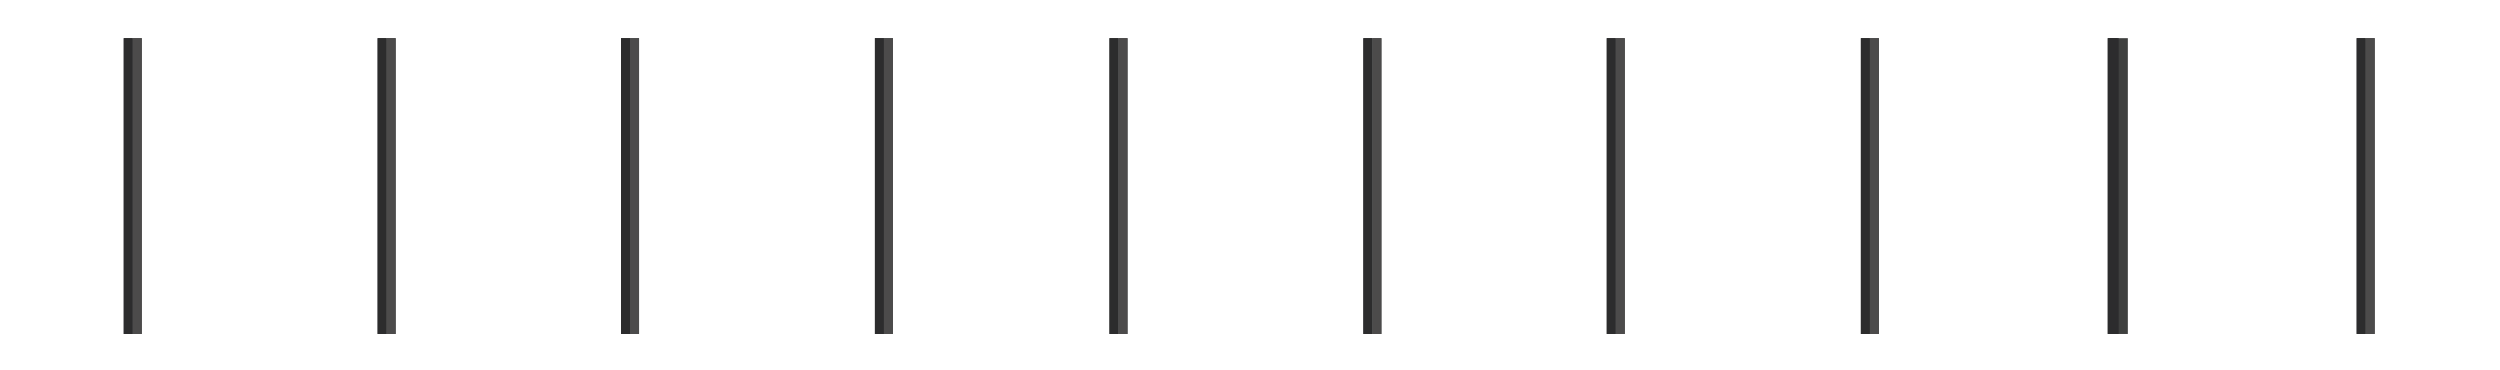 <?xml version="1.0" encoding="utf-8"?>
<!-- Generator: Adobe Illustrator 15.1.0, SVG Export Plug-In . SVG Version: 6.00 Build 0)  -->
<!DOCTYPE svg PUBLIC "-//W3C//DTD SVG 1.1//EN" "http://www.w3.org/Graphics/SVG/1.1/DTD/svg11.dtd">
<svg version="1.1"
	 id="svg2" xmlns:inkscape="http://www.inkscape.org/namespaces/inkscape" xmlns:dc="http://purl.org/dc/elements/1.1/" xmlns:cc="http://creativecommons.org/ns#" xmlns:rdf="http://www.w3.org/1999/02/22-rdf-syntax-ns#" xmlns:svg="http://www.w3.org/2000/svg" sodipodi:docname="grid.horizontal.ai" inkscape:version="0.48.2 r9819" xmlns:sodipodi="http://sodipodi.sourceforge.net/DTD/sodipodi-0.dtd"
	 xmlns="http://www.w3.org/2000/svg" xmlns:xlink="http://www.w3.org/1999/xlink" x="0px" y="0px" width="346.684px"
	 height="51.25px" viewBox="0 0 346.684 51.25" enable-background="new 0 0 346.684 51.25" xml:space="preserve">
<sodipodi:namedview  fit-margin-top="0" pagecolor="#ffffff" bordercolor="#666666" inkscape:window-maximized="0" inkscape:window-y="0" inkscape:window-x="0" inkscape:window-height="480" showgrid="false" inkscape:current-layer="g10" inkscape:cy="40.524875" inkscape:cx="169.77537" inkscape:pageshadow="2" inkscape:pageopacity="0" borderopacity="1" inkscape:zoom="0.23838384" id="namedview4" inkscape:window-width="640" guidetolerance="10" gridtolerance="10" objecttolerance="10" fit-margin-right="0" fit-margin-bottom="0" fit-margin-left="0">
	</sodipodi:namedview>
<g id="g3533" transform="matrix(1.25,0,0,-1.25,-745.24,904.183)" inkscape:label="grid" inkscape:groupmode="layer">
	<g id="g3535" transform="translate(596.192,694.68)">
		<path id="path3537" inkscape:connector-curvature="0" fill="none" stroke="#2C2C2D" stroke-miterlimit="10" d="M42.394-8.384
			v32.816"/>
	</g>
	<g id="g3539" transform="translate(596.192,693.68)">
		<path id="path3541" inkscape:connector-curvature="0" fill="none" stroke="#3F403F" stroke-miterlimit="10" d="M43.394-7.384
			v32.816"/>
	</g>
	<g id="g3543" transform="translate(596.192,722.846)">
		<path id="path3545" inkscape:connector-curvature="0" fill="none" stroke="#2C2C2D" stroke-miterlimit="10" d="M14.228-36.55
			v32.816"/>
	</g>
	<g id="g3547" transform="translate(596.192,721.846)">
		<path id="path3549" inkscape:connector-curvature="0" fill="none" stroke="#3F403F" stroke-miterlimit="10" d="M15.228-35.55
			v32.816"/>
	</g>
	<g id="g3551" transform="translate(596.192,639.512)">
		<path id="path3553" inkscape:connector-curvature="0" fill="none" stroke="#2C2C2D" stroke-miterlimit="10" d="M97.562,46.784
			V79.6"/>
	</g>
	<g id="g3555" transform="translate(596.192,638.512)">
		<path id="path3557" inkscape:connector-curvature="0" fill="none" stroke="#3F403F" stroke-miterlimit="10" d="M98.562,47.784
			V80.6"/>
	</g>
	<g id="g3559" transform="translate(596.192,667.68)">
		<path id="path3561" inkscape:connector-curvature="0" fill="none" stroke="#2C2C2D" stroke-miterlimit="10" d="M69.394,18.616
			v32.816"/>
	</g>
	<g id="g3563" transform="translate(596.192,666.68)">
		<path id="path3565" inkscape:connector-curvature="0" fill="none" stroke="#3F403F" stroke-miterlimit="10" d="M70.394,19.616
			v32.816"/>
	</g>
	<g id="g3567" transform="translate(596.192,585.322)">
		<path id="path3569" inkscape:connector-curvature="0" fill="none" stroke="#2C2C2D" stroke-miterlimit="10" d="M151.752,100.974
			v32.816"/>
	</g>
	<g id="g3571" transform="translate(596.192,584.322)">
		<path id="path3573" inkscape:connector-curvature="0" fill="none" stroke="#3F403F" stroke-miterlimit="10" d="M152.752,101.974
			v32.816"/>
	</g>
	<g id="g3575" transform="translate(596.192,613.489)">
		<path id="path3577" inkscape:connector-curvature="0" fill="none" stroke="#2C2C2D" stroke-miterlimit="10" d="M123.585,72.807
			v32.816"/>
	</g>
	<g id="g3579" transform="translate(596.192,612.489)">
		<path id="path3581" inkscape:connector-curvature="0" fill="none" stroke="#3F403F" stroke-miterlimit="10" d="M124.585,73.807
			v32.816"/>
	</g>
	<g id="g3583" transform="translate(596.192,530.154)">
		<path id="path3585" inkscape:connector-curvature="0" fill="none" stroke="#2C2C2D" stroke-miterlimit="10" d="M206.944,156.142
			v32.816"/>
	</g>
	<g id="g3587" transform="translate(596.192,529.154)">
		<path id="path3589" inkscape:connector-curvature="0" fill="none" stroke="#3F403F" stroke-miterlimit="10" d="M207.945,157.142
			v32.816"/>
	</g>
	<g id="g3591" transform="translate(596.192,502.768)">
		<path id="path3593" inkscape:connector-curvature="0" fill="none" stroke="#2C2C2D" stroke-miterlimit="10" d="M234.332,183.529
			v32.816"/>
	</g>
	<g id="g3599" transform="translate(596.192,558.322)">
		<path id="path3601" inkscape:connector-curvature="0" fill="none" stroke="#2C2C2D" stroke-miterlimit="10" d="M178.752,127.974
			v32.816"/>
	</g>
	<g id="g3603" transform="translate(596.192,557.322)">
		<path id="path3605" inkscape:connector-curvature="0" fill="none" stroke="#3F403F" stroke-miterlimit="10" d="M179.752,128.974
			v32.816"/>
	</g>
	<g id="g3607" transform="translate(596.192,694.68)">
		<path id="path3609" inkscape:connector-curvature="0" fill="none" stroke="#2C2C2D" stroke-miterlimit="10" d="M42.394-8.384
			v32.816"/>
	</g>
	<g id="g3611" transform="translate(596.192,693.68)">
		<path id="path3613" inkscape:connector-curvature="0" fill="none" stroke="#4C4B4B" stroke-miterlimit="10" d="M43.394-7.384
			v32.816"/>
	</g>
	<g id="g3615" transform="translate(596.192,722.846)">
		<path id="path3617" inkscape:connector-curvature="0" fill="none" stroke="#2C2C2D" stroke-miterlimit="10" d="M14.228-36.55
			v32.816"/>
	</g>
	<g id="g3619" transform="translate(596.192,721.846)">
		<path id="path3621" inkscape:connector-curvature="0" fill="none" stroke="#4C4B4B" stroke-miterlimit="10" d="M15.228-35.55
			v32.816"/>
	</g>
	<g id="g3623" transform="translate(596.192,639.512)">
		<path id="path3625" inkscape:connector-curvature="0" fill="none" stroke="#2C2C2D" stroke-miterlimit="10" d="M97.562,46.784
			V79.6"/>
	</g>
	<g id="g3627" transform="translate(596.192,638.512)">
		<path id="path3629" inkscape:connector-curvature="0" fill="none" stroke="#4C4B4B" stroke-miterlimit="10" d="M98.562,47.784
			V80.6"/>
	</g>
	<g id="g3631" transform="translate(596.192,667.68)">
		<path id="path3633" inkscape:connector-curvature="0" fill="none" stroke="#2C2C2D" stroke-miterlimit="10" d="M69.394,18.616
			v32.816"/>
	</g>
	<g id="g3635" transform="translate(596.192,666.68)">
		<path id="path3637" inkscape:connector-curvature="0" fill="none" stroke="#4C4B4B" stroke-miterlimit="10" d="M70.394,19.616
			v32.816"/>
	</g>
	<g id="g3639" transform="translate(596.192,585.322)">
		<path id="path3641" inkscape:connector-curvature="0" fill="none" stroke="#2C2C2D" stroke-miterlimit="10" d="M151.752,100.974
			v32.816"/>
	</g>
	<g id="g3643" transform="translate(596.192,584.322)">
		<path id="path3645" inkscape:connector-curvature="0" fill="none" stroke="#4C4B4B" stroke-miterlimit="10" d="M152.752,101.974
			v32.816"/>
	</g>
	<g id="g3647" transform="translate(596.192,613.489)">
		<path id="path3649" inkscape:connector-curvature="0" fill="none" stroke="#2C2C2D" stroke-miterlimit="10" d="M123.585,72.807
			v32.816"/>
	</g>
	<g id="g3651" transform="translate(596.192,612.489)">
		<path id="path3653" inkscape:connector-curvature="0" fill="none" stroke="#4C4B4B" stroke-miterlimit="10" d="M124.585,73.807
			v32.816"/>
	</g>
	<g id="g3655" transform="translate(596.192,530.154)">
		<path id="path3657" inkscape:connector-curvature="0" fill="none" stroke="#2C2C2D" stroke-miterlimit="10" d="M206.944,156.142
			v32.816"/>
	</g>
	<g id="g3659" transform="translate(596.192,529.154)">
		<path id="path3661" inkscape:connector-curvature="0" fill="none" stroke="#4C4B4B" stroke-miterlimit="10" d="M207.945,157.142
			v32.816"/>
	</g>
	<g id="g3663" transform="translate(596.192,502.768)">
		<path id="path3665" inkscape:connector-curvature="0" fill="none" stroke="#2C2C2D" stroke-miterlimit="10" d="M234.332,183.529
			v32.816"/>
	</g>
	<g id="g3583_1_" transform="translate(596.192,530.154)">
		<path id="path3585_1_" inkscape:connector-curvature="0" fill="none" stroke="#2C2C2D" stroke-miterlimit="10" d="
			M234.559,156.142v32.816"/>
	</g>
	<g id="g3587_1_" transform="translate(596.192,529.154)">
		<path id="path3589_1_" inkscape:connector-curvature="0" fill="none" stroke="#3F403F" stroke-miterlimit="10" d="M235.56,157.142
			v32.816"/>
	</g>
	<g id="g3591_1_" transform="translate(596.192,502.768)">
		<path id="path3593_1_" inkscape:connector-curvature="0" fill="none" stroke="#2C2C2D" stroke-miterlimit="10" d="
			M261.947,183.529v32.816"/>
	</g>
	<g id="g3595_1_" transform="translate(596.192,501.768)">
		<path id="path3597_1_" inkscape:connector-curvature="0" fill="none" stroke="#3F403F" stroke-miterlimit="10" d="
			M262.947,184.529v32.816"/>
	</g>
	<g id="g3655_1_" transform="translate(596.192,530.154)">
		<path id="path3657_1_" inkscape:connector-curvature="0" fill="none" stroke="#2C2C2D" stroke-miterlimit="10" d="
			M234.559,156.142v32.816"/>
	</g>
	<g id="g3663_1_" transform="translate(596.192,502.768)">
		<path id="path3665_1_" inkscape:connector-curvature="0" fill="none" stroke="#2C2C2D" stroke-miterlimit="10" d="
			M261.947,183.529v32.816"/>
	</g>
	<g id="g3667_1_" transform="translate(596.192,501.768)">
		<path id="path3669_1_" inkscape:connector-curvature="0" fill="none" stroke="#4C4B4B" stroke-miterlimit="10" d="
			M262.947,184.529v32.816"/>
	</g>
	<g id="g3671" transform="translate(596.192,558.322)">
		<path id="path3673" inkscape:connector-curvature="0" fill="none" stroke="#2C2C2D" stroke-miterlimit="10" d="M178.752,127.974
			v32.816"/>
	</g>
	<g id="g3675" transform="translate(596.192,557.322)">
		<path id="path3677" inkscape:connector-curvature="0" fill="none" stroke="#4C4B4B" stroke-miterlimit="10" d="M179.752,128.974
			v32.816"/>
	</g>
</g>
</svg>

